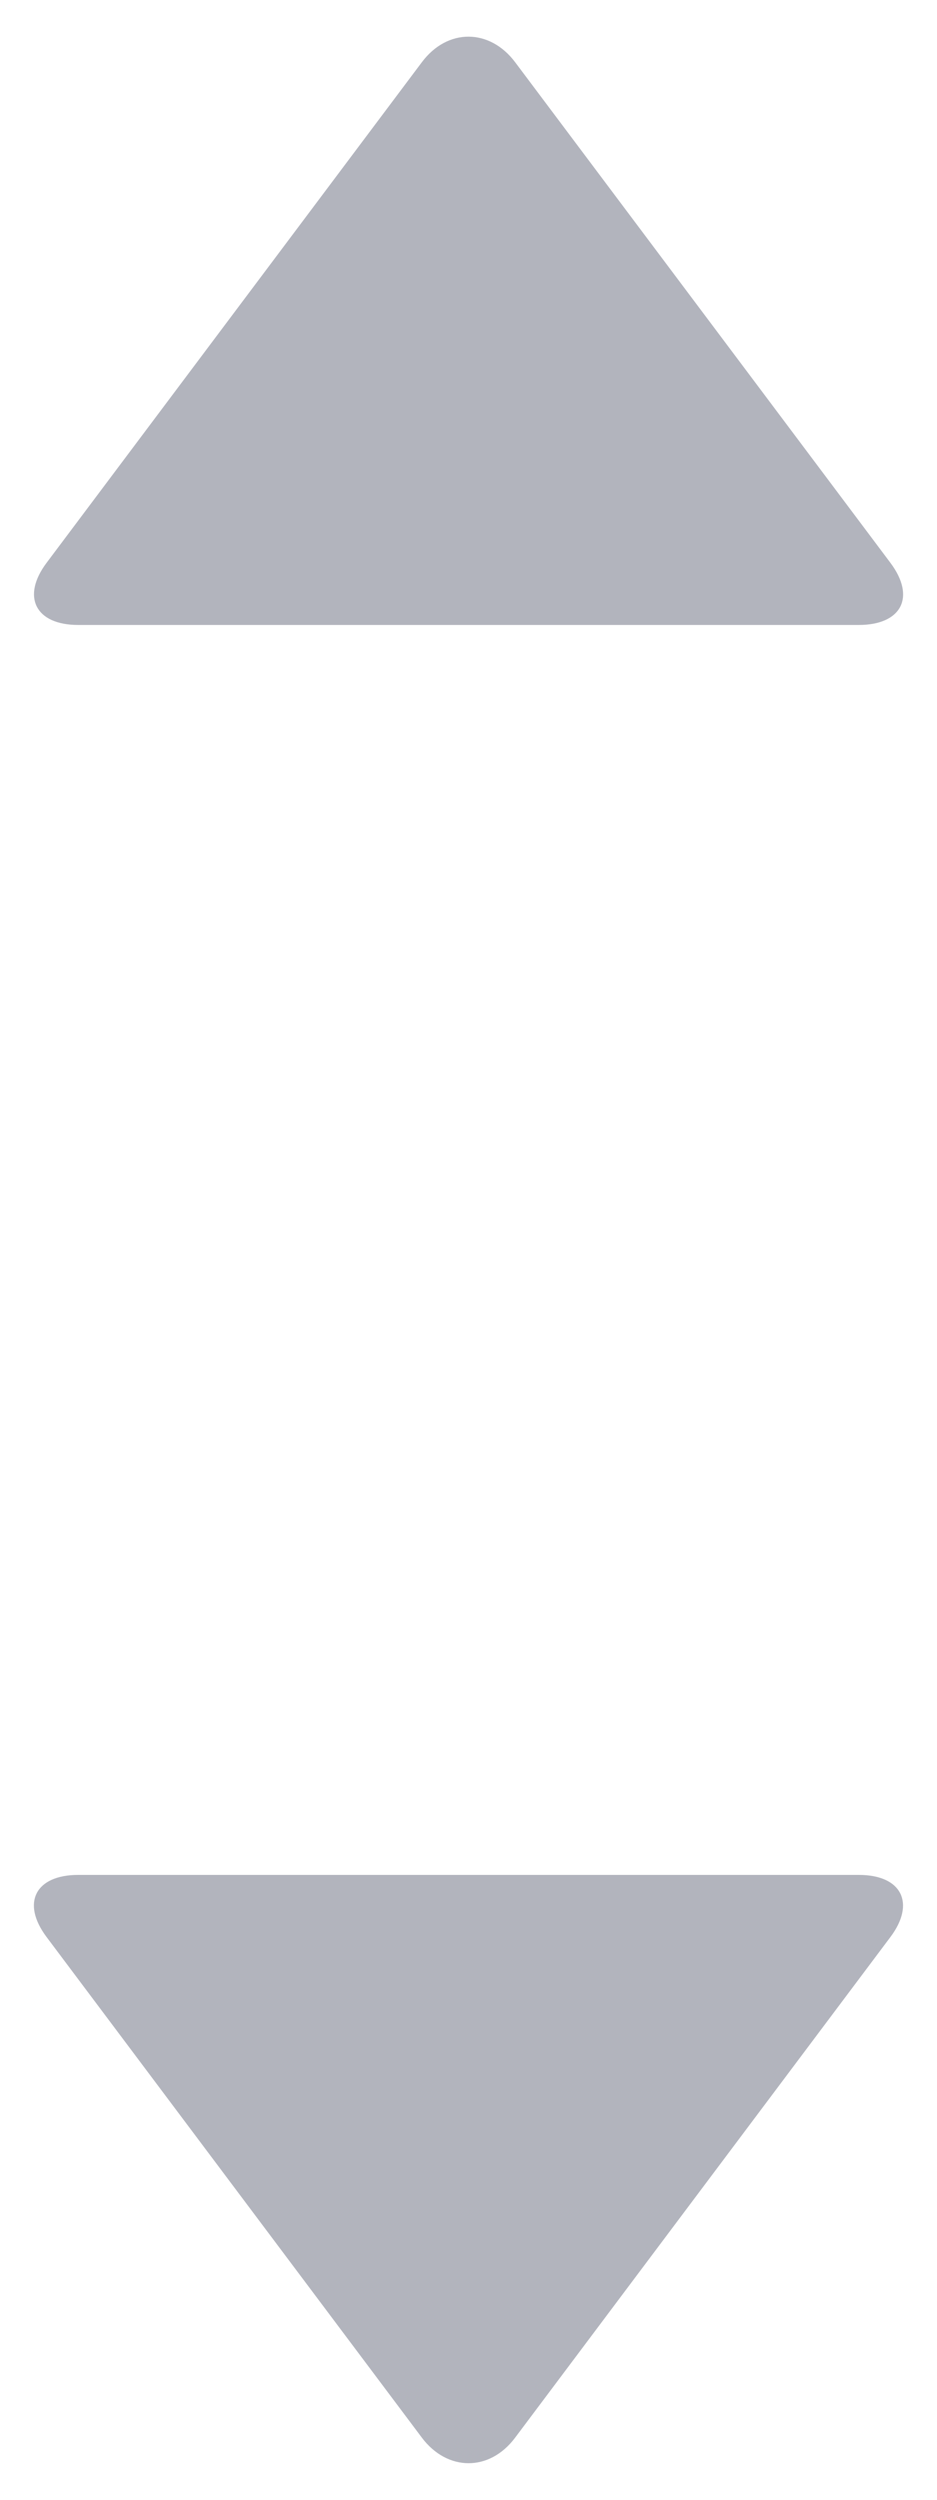 <svg width="12" height="32" viewBox="0 0 12 32" xmlns="http://www.w3.org/2000/svg"><g fill="#B2B4BD" fill-rule="evenodd"><path d="M10.998 24c.553 0 .729.365.405.796l-4.806 6.408c-.33.44-.87.431-1.194 0L.597 24.796c-.33-.44-.141-.796.405-.796h9.996zM1.002 8C.45 8 .273 7.635.597 7.204L5.403.796c.33-.44.87-.431 1.194 0l4.806 6.408c.33.44.141.796-.405.796H1.002z"/></g></svg>